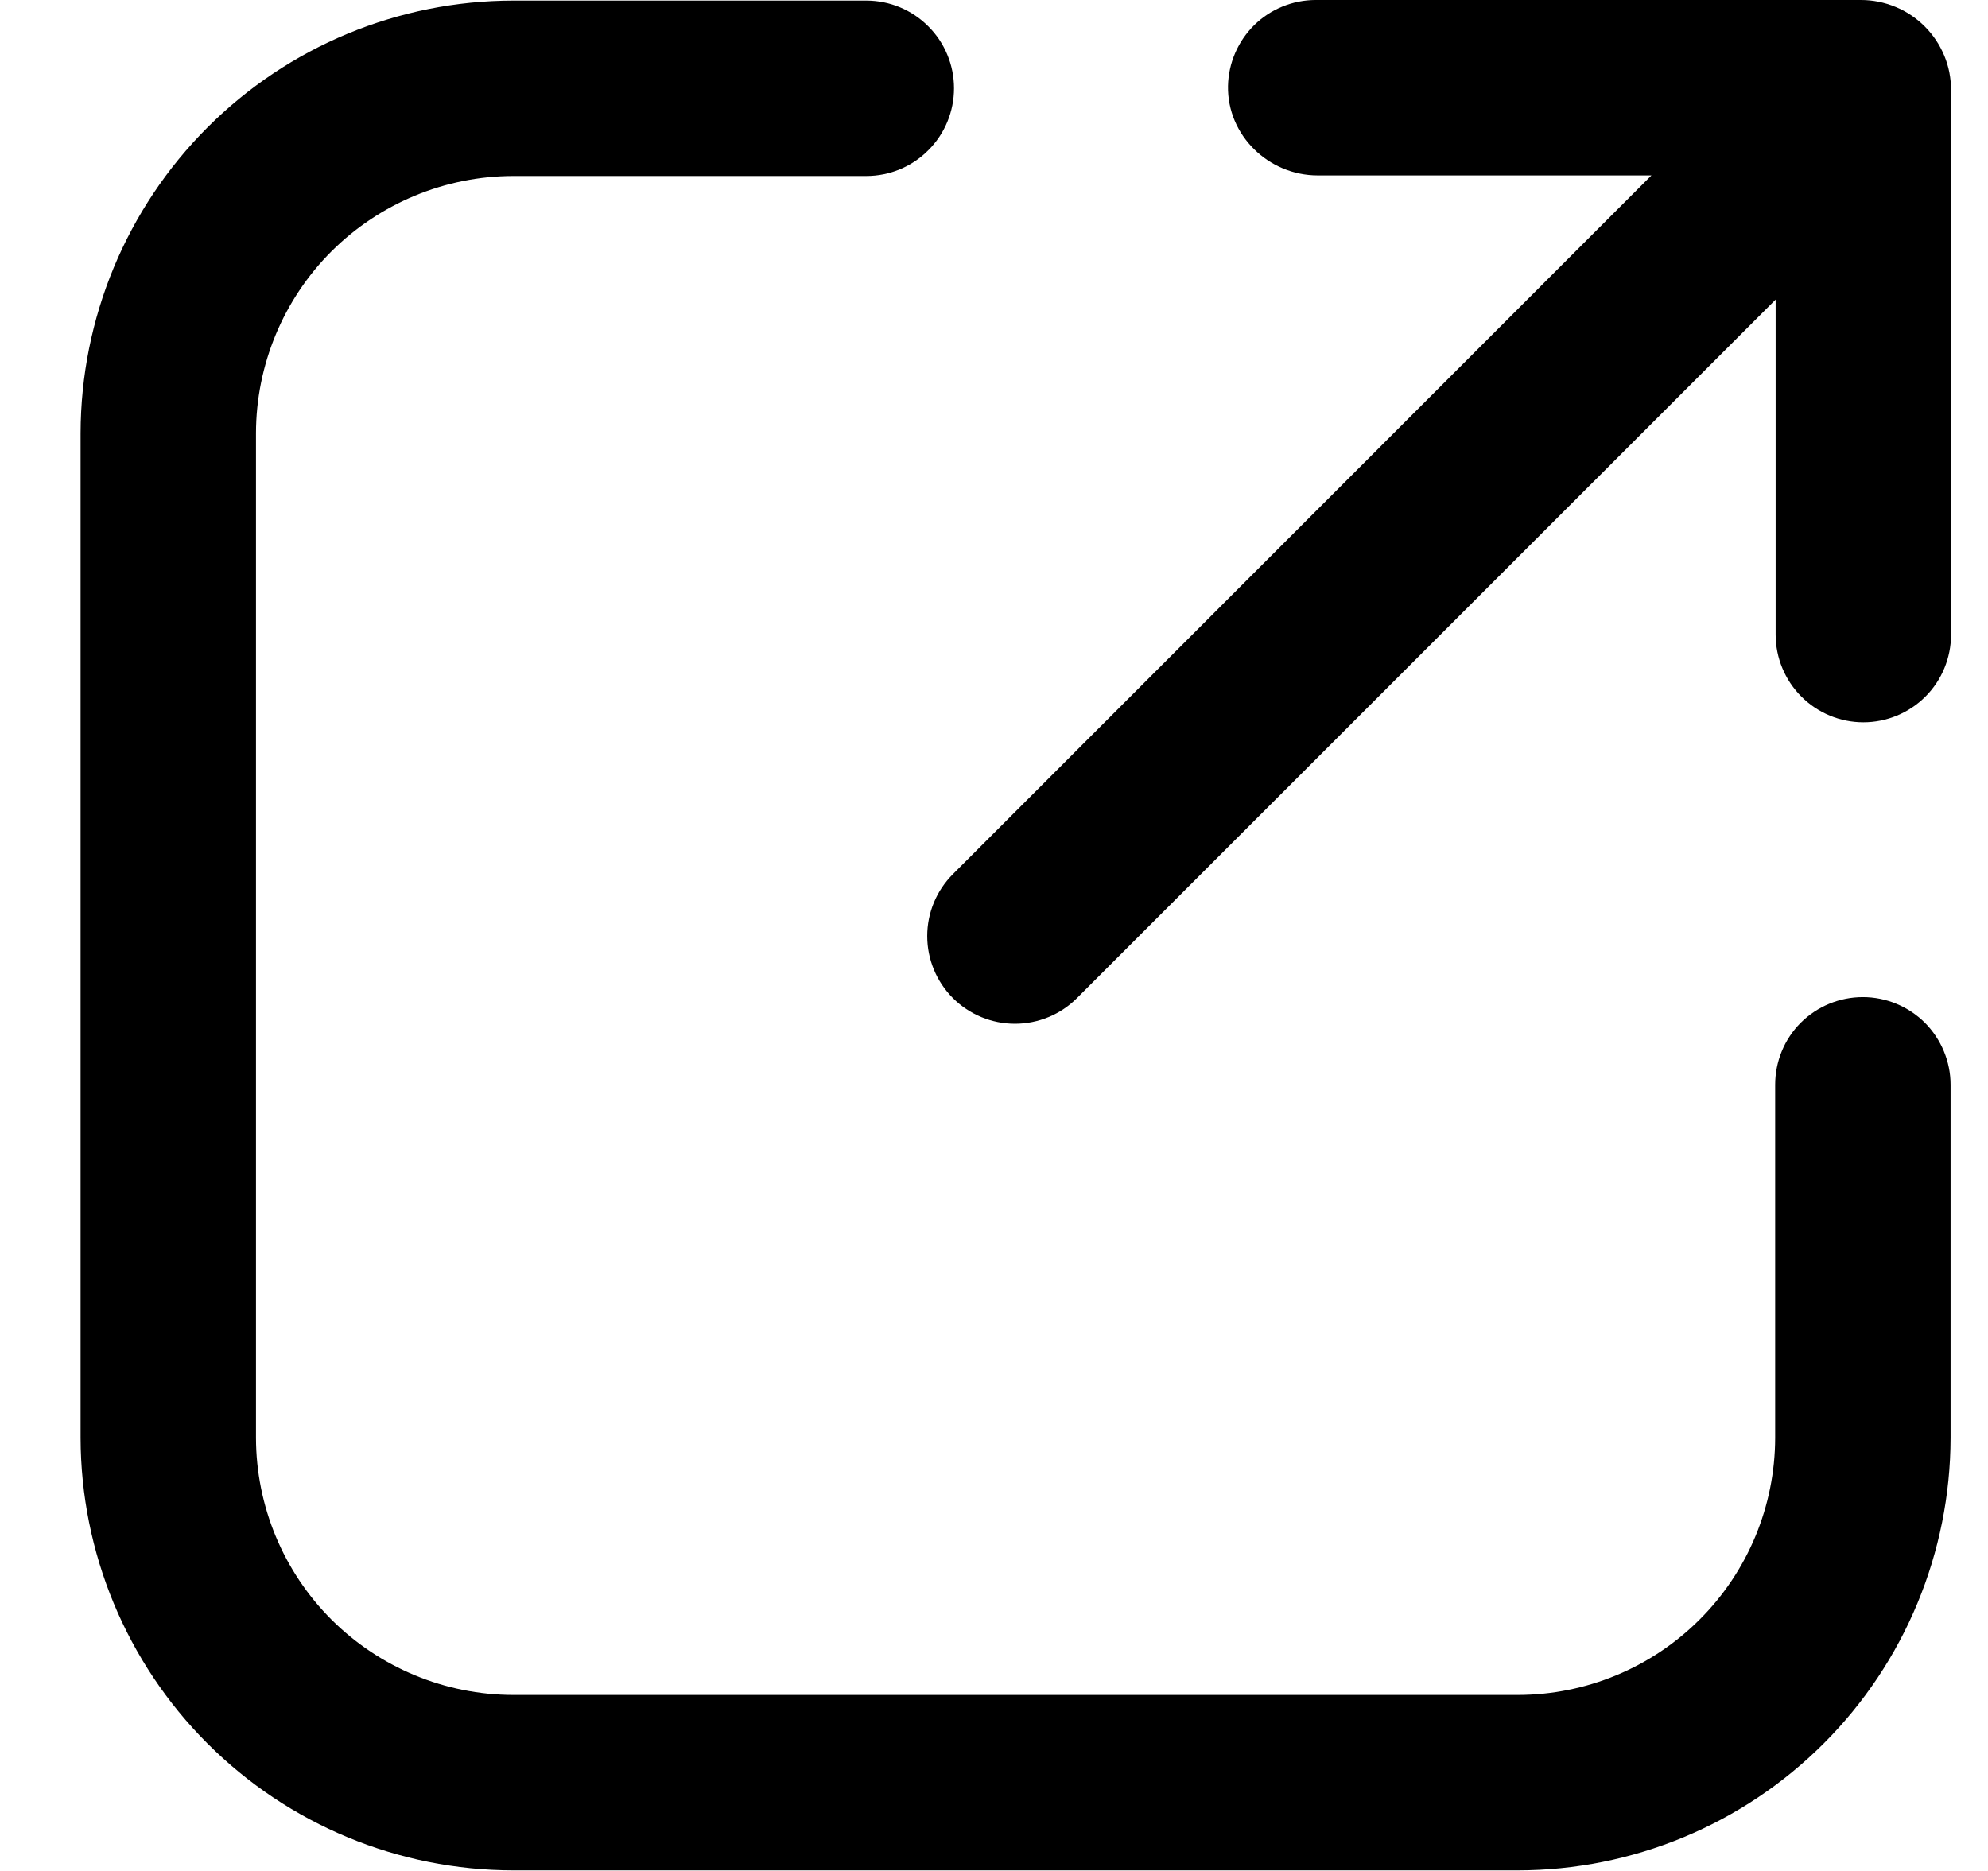 <svg width="17" height="16" viewBox="0 0 17 16" fill="none" xmlns="http://www.w3.org/2000/svg">
<g clip-path="url(#clip0_120_781)">
<path d="M15.93 8.527C15.73 8.527 15.54 8.606 15.399 8.746C15.258 8.887 15.18 9.078 15.18 9.277V12.296C15.179 12.879 14.947 13.438 14.534 13.85C14.122 14.262 13.563 14.494 12.98 14.495H4.389C3.806 14.494 3.247 14.262 2.834 13.85C2.422 13.438 2.19 12.879 2.189 12.296V3.704C2.19 3.121 2.422 2.562 2.834 2.15C3.247 1.738 3.806 1.506 4.389 1.505H7.408C7.607 1.505 7.798 1.426 7.938 1.285C8.079 1.145 8.158 0.954 8.158 0.755C8.158 0.556 8.079 0.365 7.938 0.225C7.798 0.084 7.607 0.005 7.408 0.005H4.389C3.408 0.006 2.468 0.396 1.774 1.09C1.081 1.783 0.691 2.724 0.689 3.704V12.296C0.691 13.276 1.081 14.217 1.774 14.91C2.468 15.604 3.408 15.994 4.389 15.995H12.98C13.961 15.994 14.901 15.604 15.595 14.91C16.288 14.217 16.678 13.276 16.68 12.296V9.277C16.68 9.078 16.6 8.887 16.46 8.746C16.319 8.606 16.128 8.527 15.93 8.527Z" fill="black"/>
<path d="M15.914 6.33675e-08H11.251C11.055 -3.75993e-05 10.866 0.077 10.726 0.214C10.586 0.352 10.505 0.539 10.501 0.735C10.493 1.156 10.847 1.5 11.268 1.5H14.122L8.149 7.475C8.008 7.616 7.929 7.806 7.929 8.005C7.929 8.204 8.008 8.395 8.149 8.536C8.29 8.676 8.48 8.755 8.679 8.755C8.878 8.755 9.069 8.676 9.209 8.536L15.184 2.562V5.427C15.184 5.626 15.264 5.817 15.404 5.957C15.545 6.098 15.736 6.177 15.934 6.177C16.133 6.177 16.324 6.098 16.465 5.957C16.605 5.817 16.684 5.626 16.684 5.427V0.771C16.684 0.669 16.665 0.569 16.626 0.476C16.587 0.382 16.53 0.297 16.459 0.226C16.387 0.154 16.302 0.097 16.209 0.059C16.115 0.02 16.015 -4.09854e-05 15.914 6.33675e-08Z" fill="black"/>
</g>
<defs>
<clipPath id="clip0_120_781">
<rect width="16" height="16" fill="white" transform="translate(0.685)"/>
</clipPath>
</defs>
</svg>
